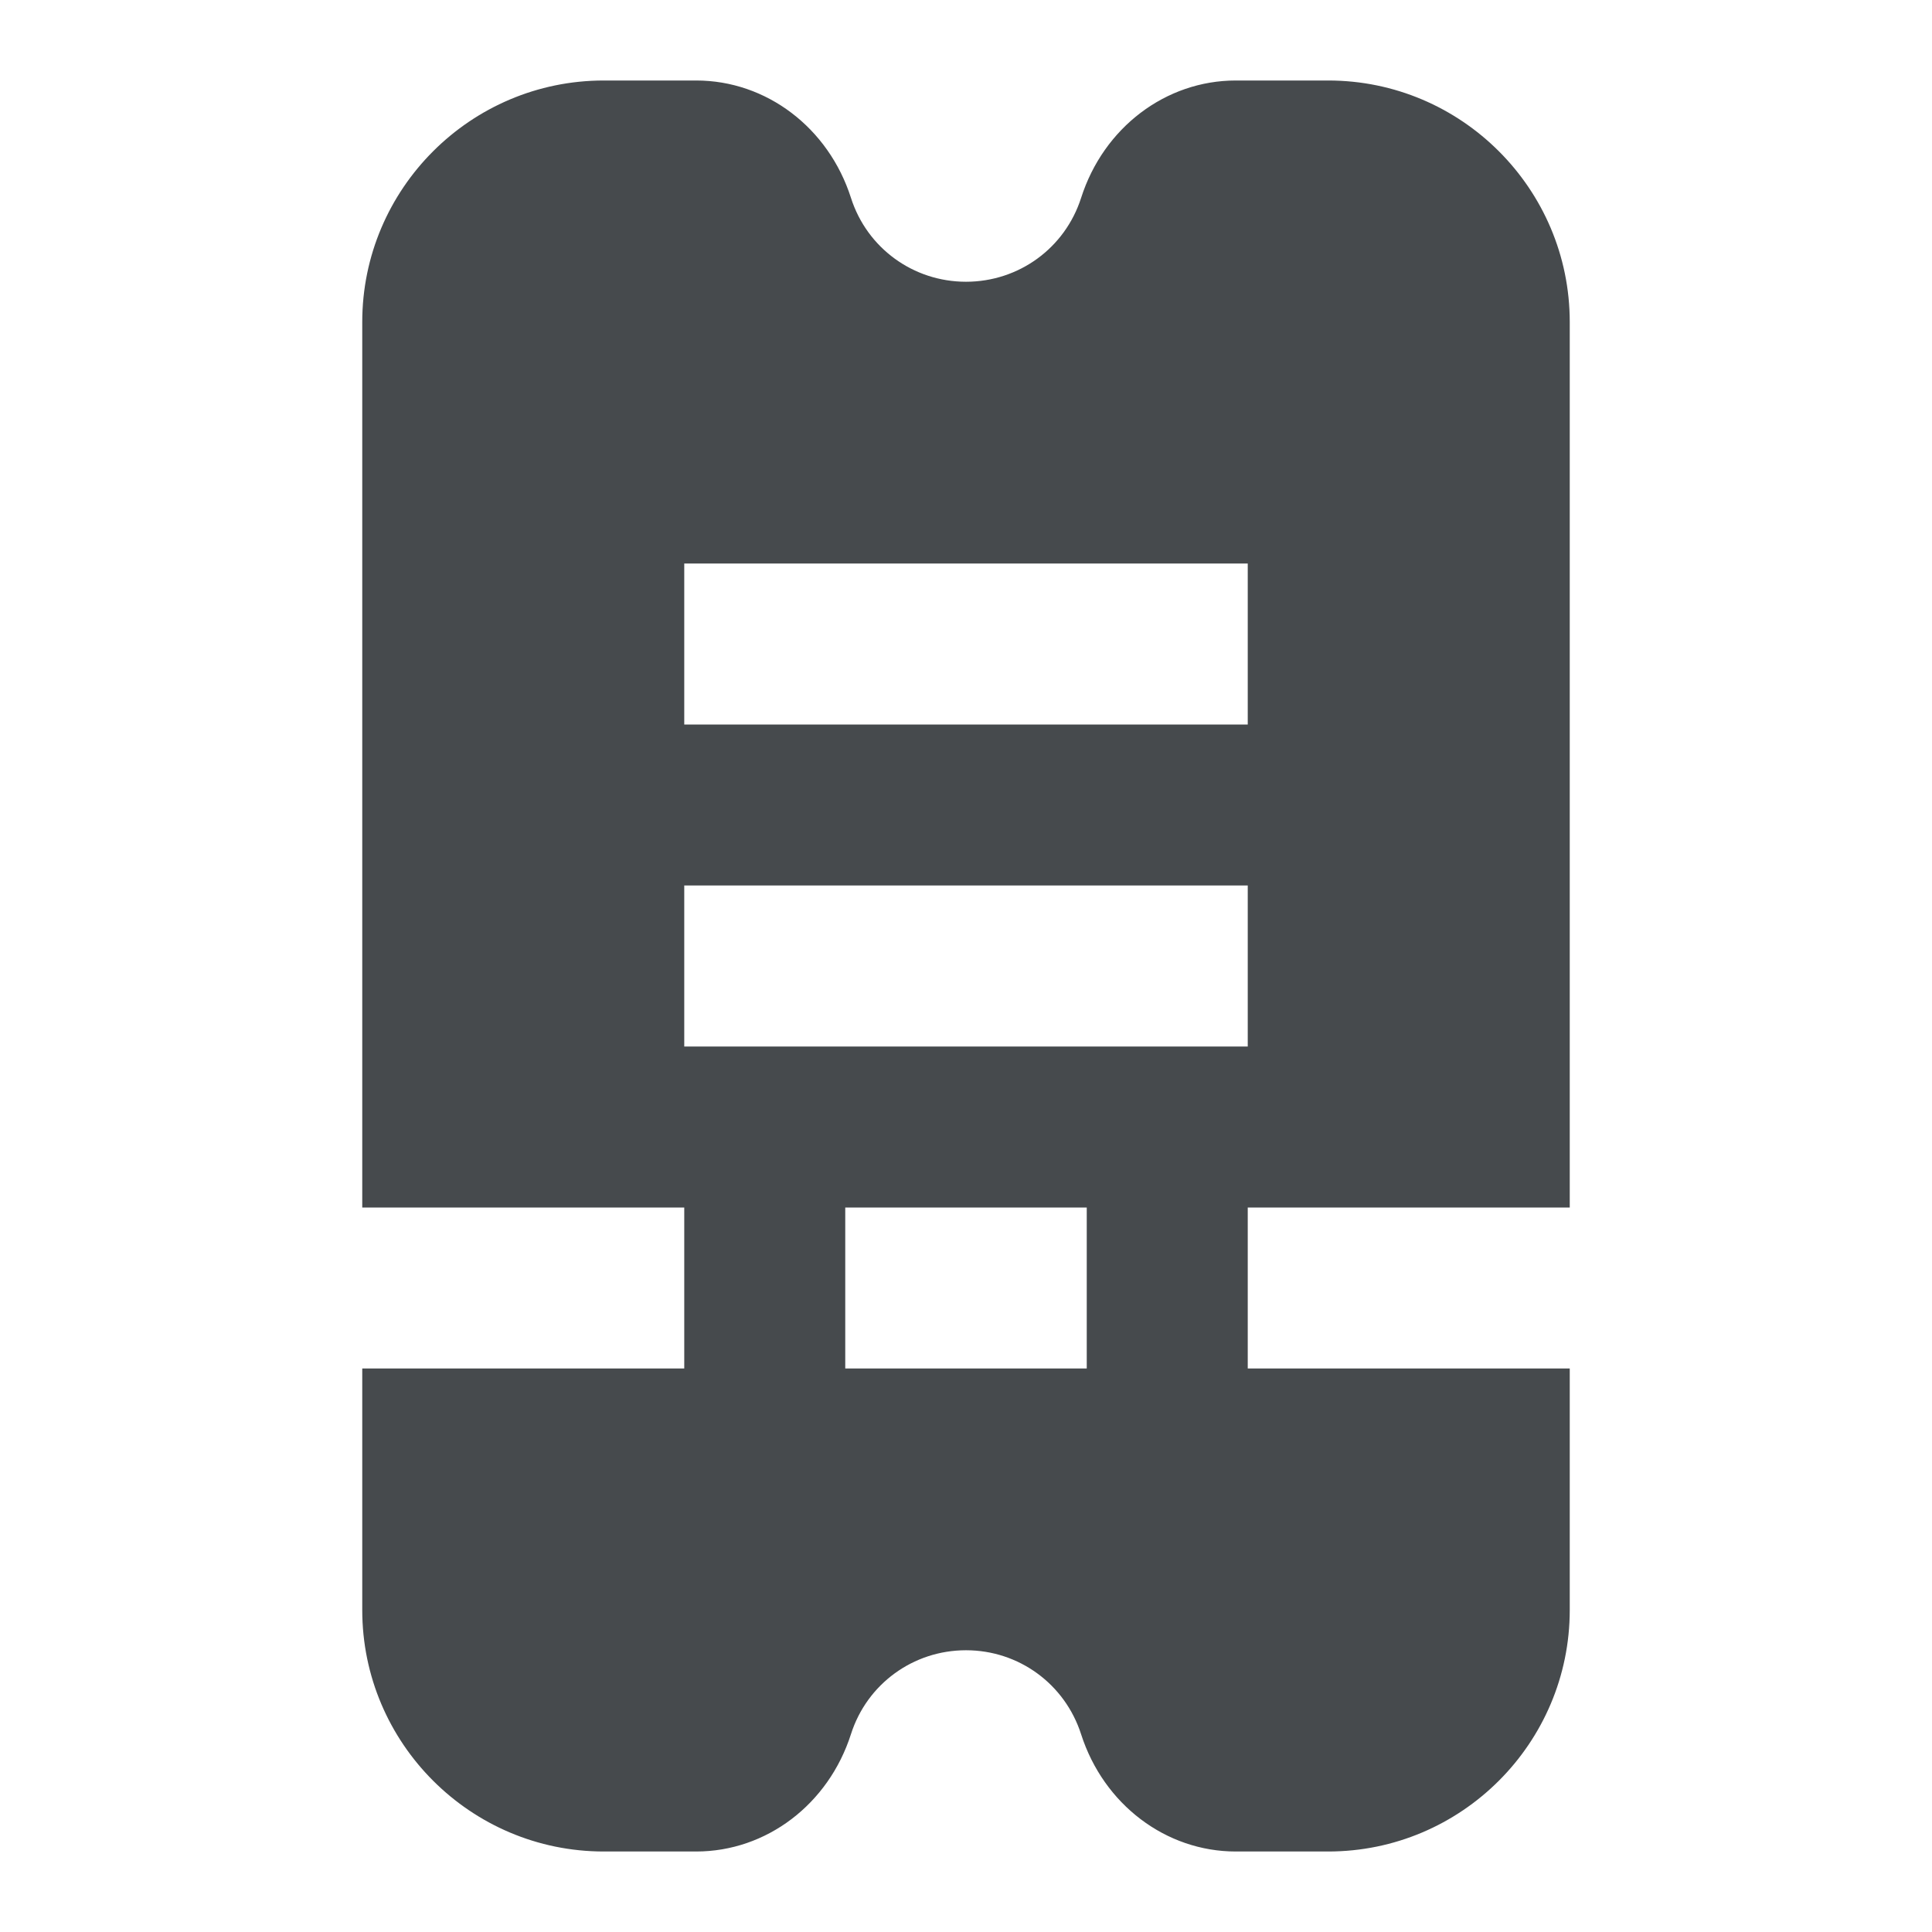 <svg width="24" height="24" viewBox="0 0 24 24" fill="none" xmlns="http://www.w3.org/2000/svg">
<path d="M19.5 15V4C19.5 2.346 18.154 1 16.5 1H15.351C14.481 1 13.709 1.585 13.43 2.458C13.23 3.082 12.656 3.5 12 3.5C11.344 3.5 10.77 3.081 10.571 2.458C10.292 1.586 9.52 1 8.649 1H7.5C5.846 1 4.5 2.346 4.5 4V15H8.5V17H4.5V20C4.5 21.654 5.846 23 7.5 23H8.649C9.52 23 10.292 22.414 10.571 21.542C10.77 20.919 11.344 20.5 12 20.5C12.656 20.5 13.229 20.919 13.43 21.544C13.71 22.415 14.482 23 15.351 23H16.5C18.154 23 19.5 21.654 19.5 20V17H15.5V15H19.5ZM8.5 7H15.5V9H8.5V7ZM13.5 17H10.5V15H13.5V17ZM8.5 13V11H15.5V13H8.5Z" fill="#464A4D"/>
</svg>
